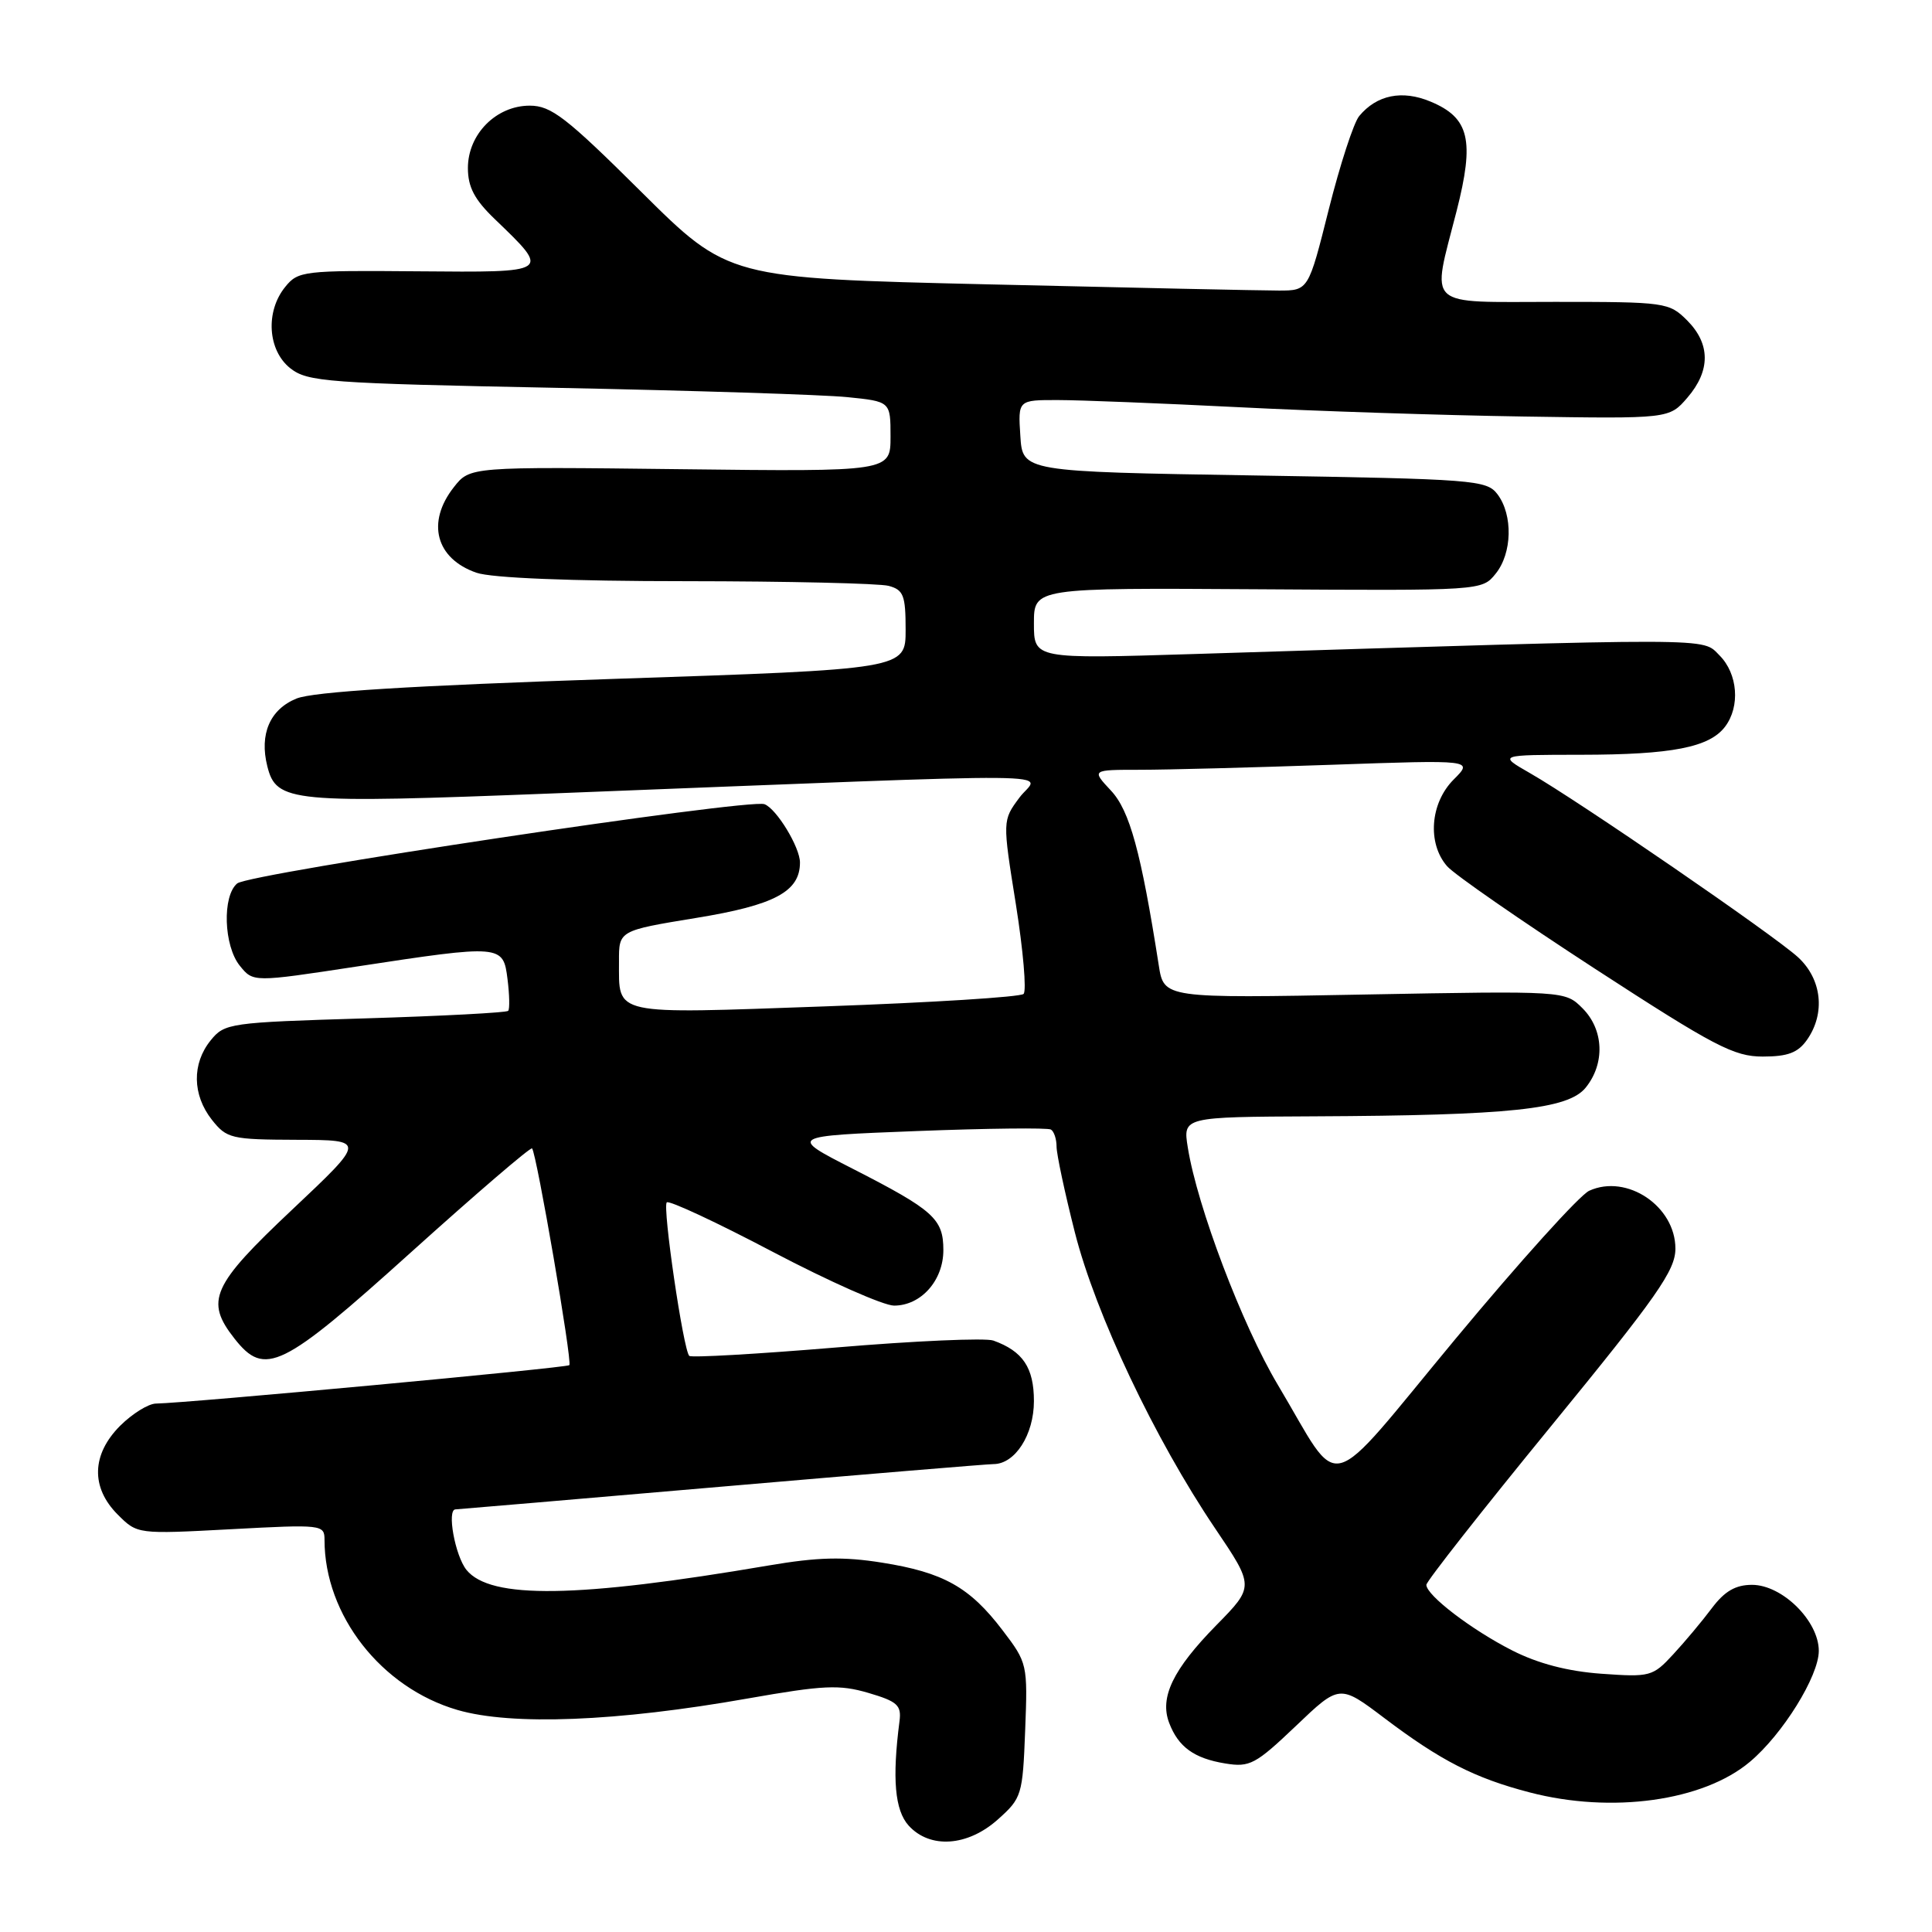 <?xml version="1.0" encoding="UTF-8" standalone="no"?>
<!DOCTYPE svg PUBLIC "-//W3C//DTD SVG 1.1//EN" "http://www.w3.org/Graphics/SVG/1.1/DTD/svg11.dtd" >
<svg xmlns="http://www.w3.org/2000/svg" xmlns:xlink="http://www.w3.org/1999/xlink" version="1.1" viewBox="0 0 256 256">
 <g >
 <path fill="currentColor"
d=" M 132.23 241.08 C 135.39 238.26 135.51 237.87 135.84 229.28 C 136.18 220.52 136.14 220.34 132.83 216.00 C 128.49 210.30 125.01 208.35 116.88 207.06 C 111.75 206.24 108.35 206.33 101.88 207.43 C 76.46 211.76 64.98 211.93 61.81 208.02 C 60.30 206.14 59.18 200.00 60.36 200.00 C 60.56 200.00 76.37 198.65 95.50 197.00 C 114.63 195.35 130.89 194.00 131.64 194.00 C 134.50 194.00 137.00 190.11 137.00 185.65 C 137.00 181.22 135.53 179.03 131.62 177.63 C 130.58 177.26 121.20 177.67 110.77 178.55 C 100.33 179.42 91.59 179.92 91.33 179.66 C 90.54 178.87 87.76 159.91 88.35 159.32 C 88.65 159.02 94.98 161.97 102.42 165.89 C 109.86 169.80 117.08 173.00 118.47 173.00 C 122.04 173.00 125.00 169.67 125.00 165.65 C 125.00 161.50 123.73 160.36 113.00 154.87 C 104.50 150.53 104.50 150.53 121.50 149.87 C 130.85 149.51 138.84 149.42 139.25 149.67 C 139.66 149.91 140.00 150.93 140.00 151.93 C 140.00 152.93 141.09 158.04 142.42 163.28 C 145.16 174.09 153.01 190.67 160.99 202.49 C 166.21 210.22 166.21 210.22 161.16 215.36 C 155.43 221.20 153.63 224.91 154.92 228.29 C 156.13 231.48 158.23 233.00 162.36 233.67 C 165.60 234.20 166.37 233.78 171.70 228.71 C 177.50 223.17 177.50 223.17 183.44 227.66 C 190.90 233.30 195.41 235.61 202.68 237.50 C 213.56 240.34 225.69 238.66 231.87 233.45 C 236.22 229.80 241.00 222.09 241.00 218.75 C 241.00 214.79 236.16 210.00 232.15 210.00 C 229.97 210.00 228.52 210.84 226.83 213.09 C 225.55 214.80 223.24 217.56 221.70 219.22 C 219.00 222.15 218.64 222.24 212.20 221.78 C 207.73 221.46 203.80 220.43 200.39 218.70 C 194.99 215.96 189.00 211.38 189.00 210.00 C 189.00 209.54 196.43 200.09 205.50 189.00 C 219.59 171.77 222.00 168.34 222.00 165.45 C 222.00 159.83 215.57 155.51 210.58 157.78 C 209.32 158.35 201.37 167.17 192.90 177.36 C 175.20 198.68 177.95 197.96 169.32 183.50 C 164.60 175.59 158.64 159.88 157.39 152.05 C 156.74 148.00 156.74 148.00 174.12 147.92 C 200.10 147.80 207.78 146.99 210.11 144.12 C 212.70 140.92 212.52 136.43 209.69 133.60 C 207.38 131.29 207.38 131.29 180.80 131.78 C 154.22 132.28 154.22 132.28 153.54 127.89 C 151.19 112.89 149.69 107.40 147.20 104.75 C 144.63 102.00 144.63 102.00 151.06 102.00 C 154.60 102.00 165.99 101.70 176.37 101.34 C 195.23 100.68 195.23 100.68 192.62 103.29 C 189.50 106.41 189.10 111.75 191.75 114.78 C 192.71 115.88 201.55 122.00 211.38 128.39 C 227.17 138.65 229.76 140.00 233.57 140.00 C 236.90 140.00 238.24 139.49 239.44 137.78 C 241.90 134.27 241.41 129.75 238.25 126.84 C 235.11 123.95 209.14 106.11 202.74 102.45 C 198.50 100.02 198.50 100.02 209.51 100.01 C 221.54 100.00 226.50 99.03 228.58 96.29 C 230.61 93.61 230.27 89.27 227.84 86.84 C 225.47 84.47 228.24 84.48 158.25 86.66 C 137.00 87.32 137.00 87.32 137.00 82.60 C 137.00 77.89 137.00 77.89 166.68 78.08 C 196.34 78.27 196.37 78.27 198.18 76.02 C 200.38 73.31 200.49 68.24 198.43 65.50 C 196.99 63.60 195.44 63.48 166.21 63.00 C 135.50 62.50 135.50 62.50 135.20 57.75 C 134.89 53.00 134.89 53.00 140.20 53.01 C 143.11 53.01 153.82 53.44 164.00 53.95 C 174.18 54.47 191.20 55.03 201.84 55.19 C 221.18 55.49 221.18 55.49 223.59 52.69 C 226.67 49.11 226.65 45.56 223.55 42.45 C 221.16 40.07 220.69 40.00 206.05 40.00 C 188.58 40.00 189.68 41.01 193.00 27.99 C 195.41 18.56 194.71 15.61 189.55 13.46 C 185.80 11.89 182.43 12.57 180.10 15.38 C 179.37 16.26 177.56 21.82 176.07 27.74 C 173.37 38.50 173.37 38.50 169.44 38.50 C 167.27 38.50 149.97 38.13 131.00 37.68 C 96.50 36.87 96.50 36.87 84.98 25.43 C 75.00 15.52 73.03 14.00 70.19 14.00 C 65.75 14.00 62.00 17.78 62.00 22.26 C 62.00 24.79 62.87 26.45 65.58 29.05 C 72.98 36.17 73.09 36.10 55.34 35.95 C 40.21 35.82 39.50 35.90 37.79 38.02 C 35.14 41.28 35.47 46.43 38.47 48.80 C 40.76 50.60 43.34 50.79 73.72 51.39 C 91.75 51.75 109.09 52.30 112.25 52.62 C 118.00 53.20 118.00 53.20 118.00 57.85 C 118.00 62.50 118.00 62.50 90.14 62.17 C 62.27 61.84 62.27 61.84 60.14 64.55 C 56.47 69.21 57.74 74.02 63.13 75.89 C 65.11 76.58 75.55 77.01 90.90 77.01 C 104.43 77.02 116.51 77.30 117.75 77.63 C 119.72 78.16 120.00 78.89 120.00 83.45 C 120.00 88.67 120.00 88.67 81.25 89.96 C 54.38 90.86 41.51 91.66 39.29 92.56 C 35.77 93.99 34.35 97.28 35.42 101.53 C 36.62 106.32 38.50 106.49 73.33 105.13 C 144.89 102.34 137.60 102.27 135.07 105.70 C 132.83 108.72 132.83 108.72 134.61 119.83 C 135.58 125.95 136.04 131.29 135.63 131.70 C 135.22 132.11 123.39 132.85 109.33 133.35 C 80.81 134.36 82.04 134.63 82.02 127.40 C 82.00 123.31 82.00 123.31 92.25 121.63 C 102.64 119.94 106.00 118.14 106.00 114.29 C 106.00 112.27 102.91 107.18 101.30 106.56 C 99.26 105.78 33.03 115.73 31.43 117.06 C 29.43 118.72 29.64 125.33 31.78 127.97 C 33.55 130.16 33.55 130.16 47.20 128.08 C 66.49 125.14 66.68 125.16 67.25 129.75 C 67.51 131.81 67.55 133.70 67.34 133.94 C 67.13 134.18 58.60 134.63 48.39 134.94 C 30.41 135.48 29.76 135.57 27.91 137.86 C 25.42 140.94 25.48 145.07 28.07 148.37 C 30.04 150.86 30.62 151.00 39.32 151.03 C 48.50 151.06 48.50 151.06 38.72 160.28 C 28.05 170.33 27.14 172.37 31.07 177.37 C 35.09 182.48 37.32 181.39 54.50 165.90 C 63.10 158.15 70.30 151.97 70.50 152.17 C 71.09 152.76 75.86 180.47 75.44 180.89 C 75.08 181.25 24.78 185.92 20.67 185.98 C 19.67 185.99 17.53 187.32 15.92 188.92 C 12.13 192.72 12.01 197.10 15.60 200.69 C 18.20 203.29 18.20 203.29 30.60 202.63 C 42.69 201.98 43.00 202.02 43.00 204.04 C 43.00 214.02 50.52 223.64 60.62 226.58 C 67.81 228.67 81.76 228.12 99.07 225.06 C 109.14 223.29 111.22 223.19 115.07 224.32 C 118.91 225.45 119.46 225.95 119.19 228.06 C 118.20 235.70 118.57 239.87 120.40 241.90 C 123.23 245.01 128.22 244.67 132.23 241.08 Z "/>
</g>
</svg>